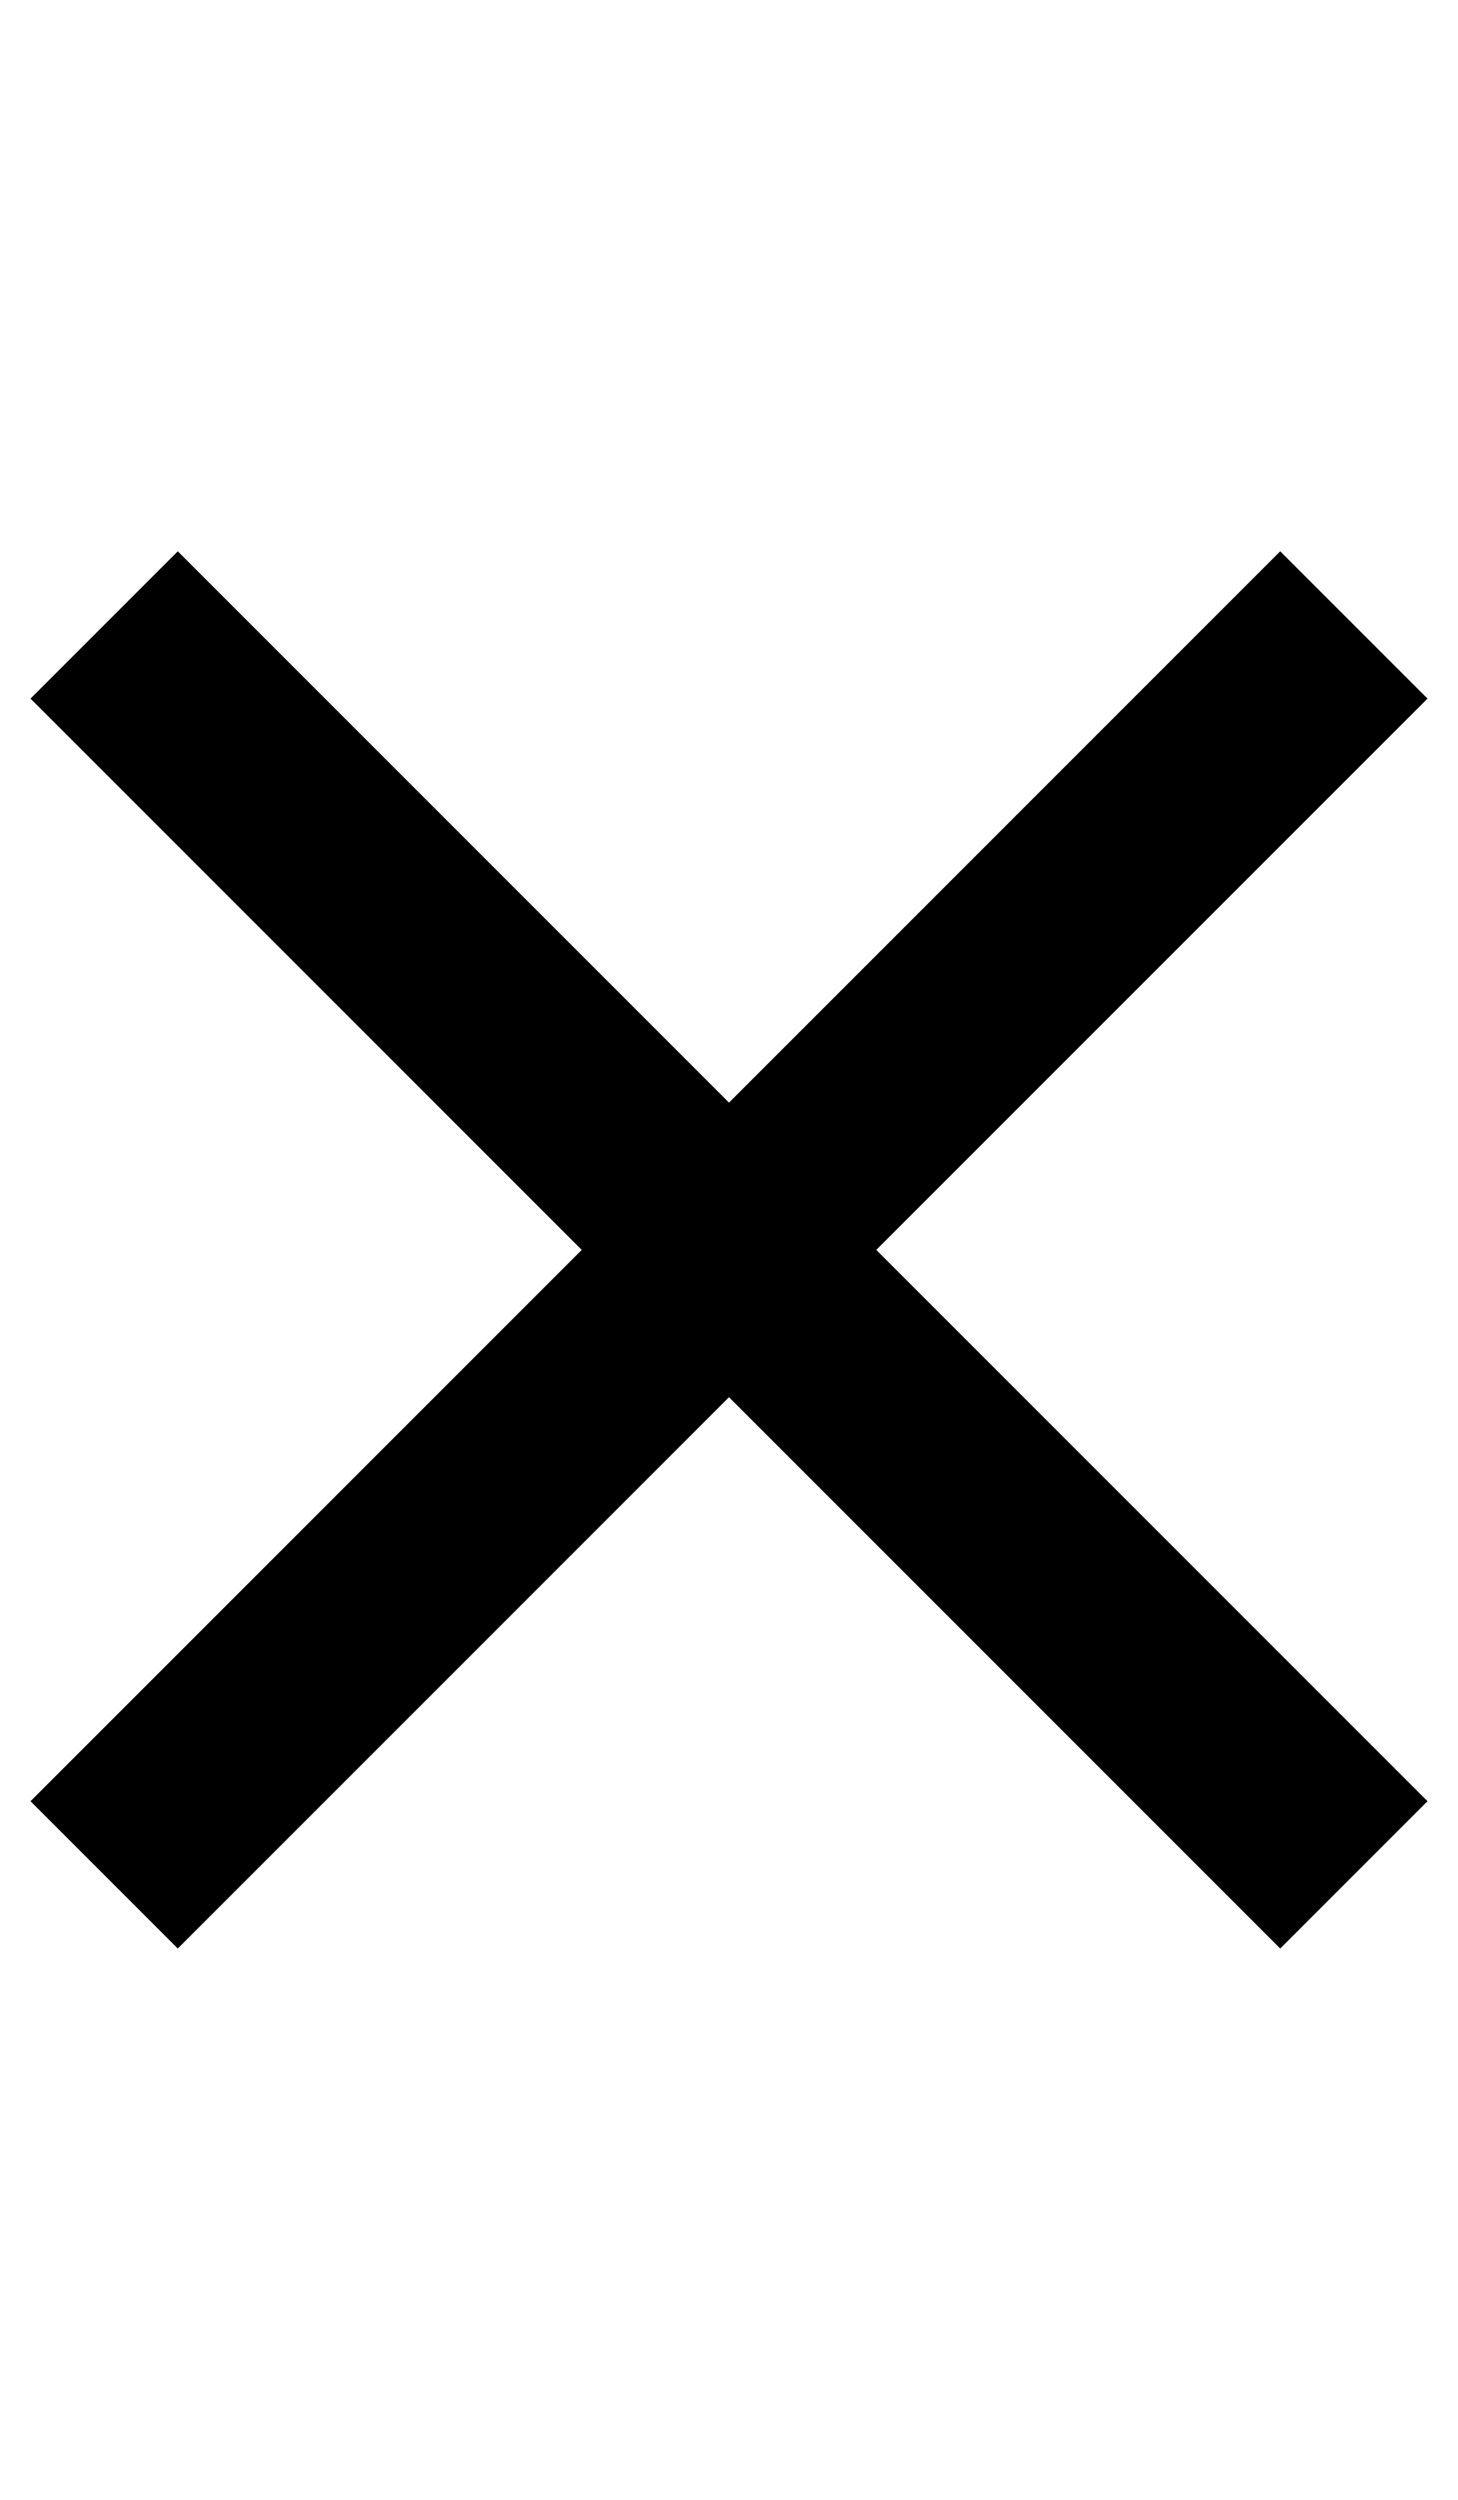<svg xmlns:xlink="http://www.w3.org/1999/xlink" xmlns="http://www.w3.org/2000/svg" class="gl-icon close___YW5EE" width="14"  height="24" ><defs><symbol id="cross-small" viewBox="0 0 14 24"><title>cross-small</title><path d="M13 6l-6 6 6 6M1 6l6 6-6 6" fill="none" stroke="#000000" stroke-miterlimit="10" stroke-width="2px"></path></symbol></defs><use xlink:href="#cross-small"></use></svg>
